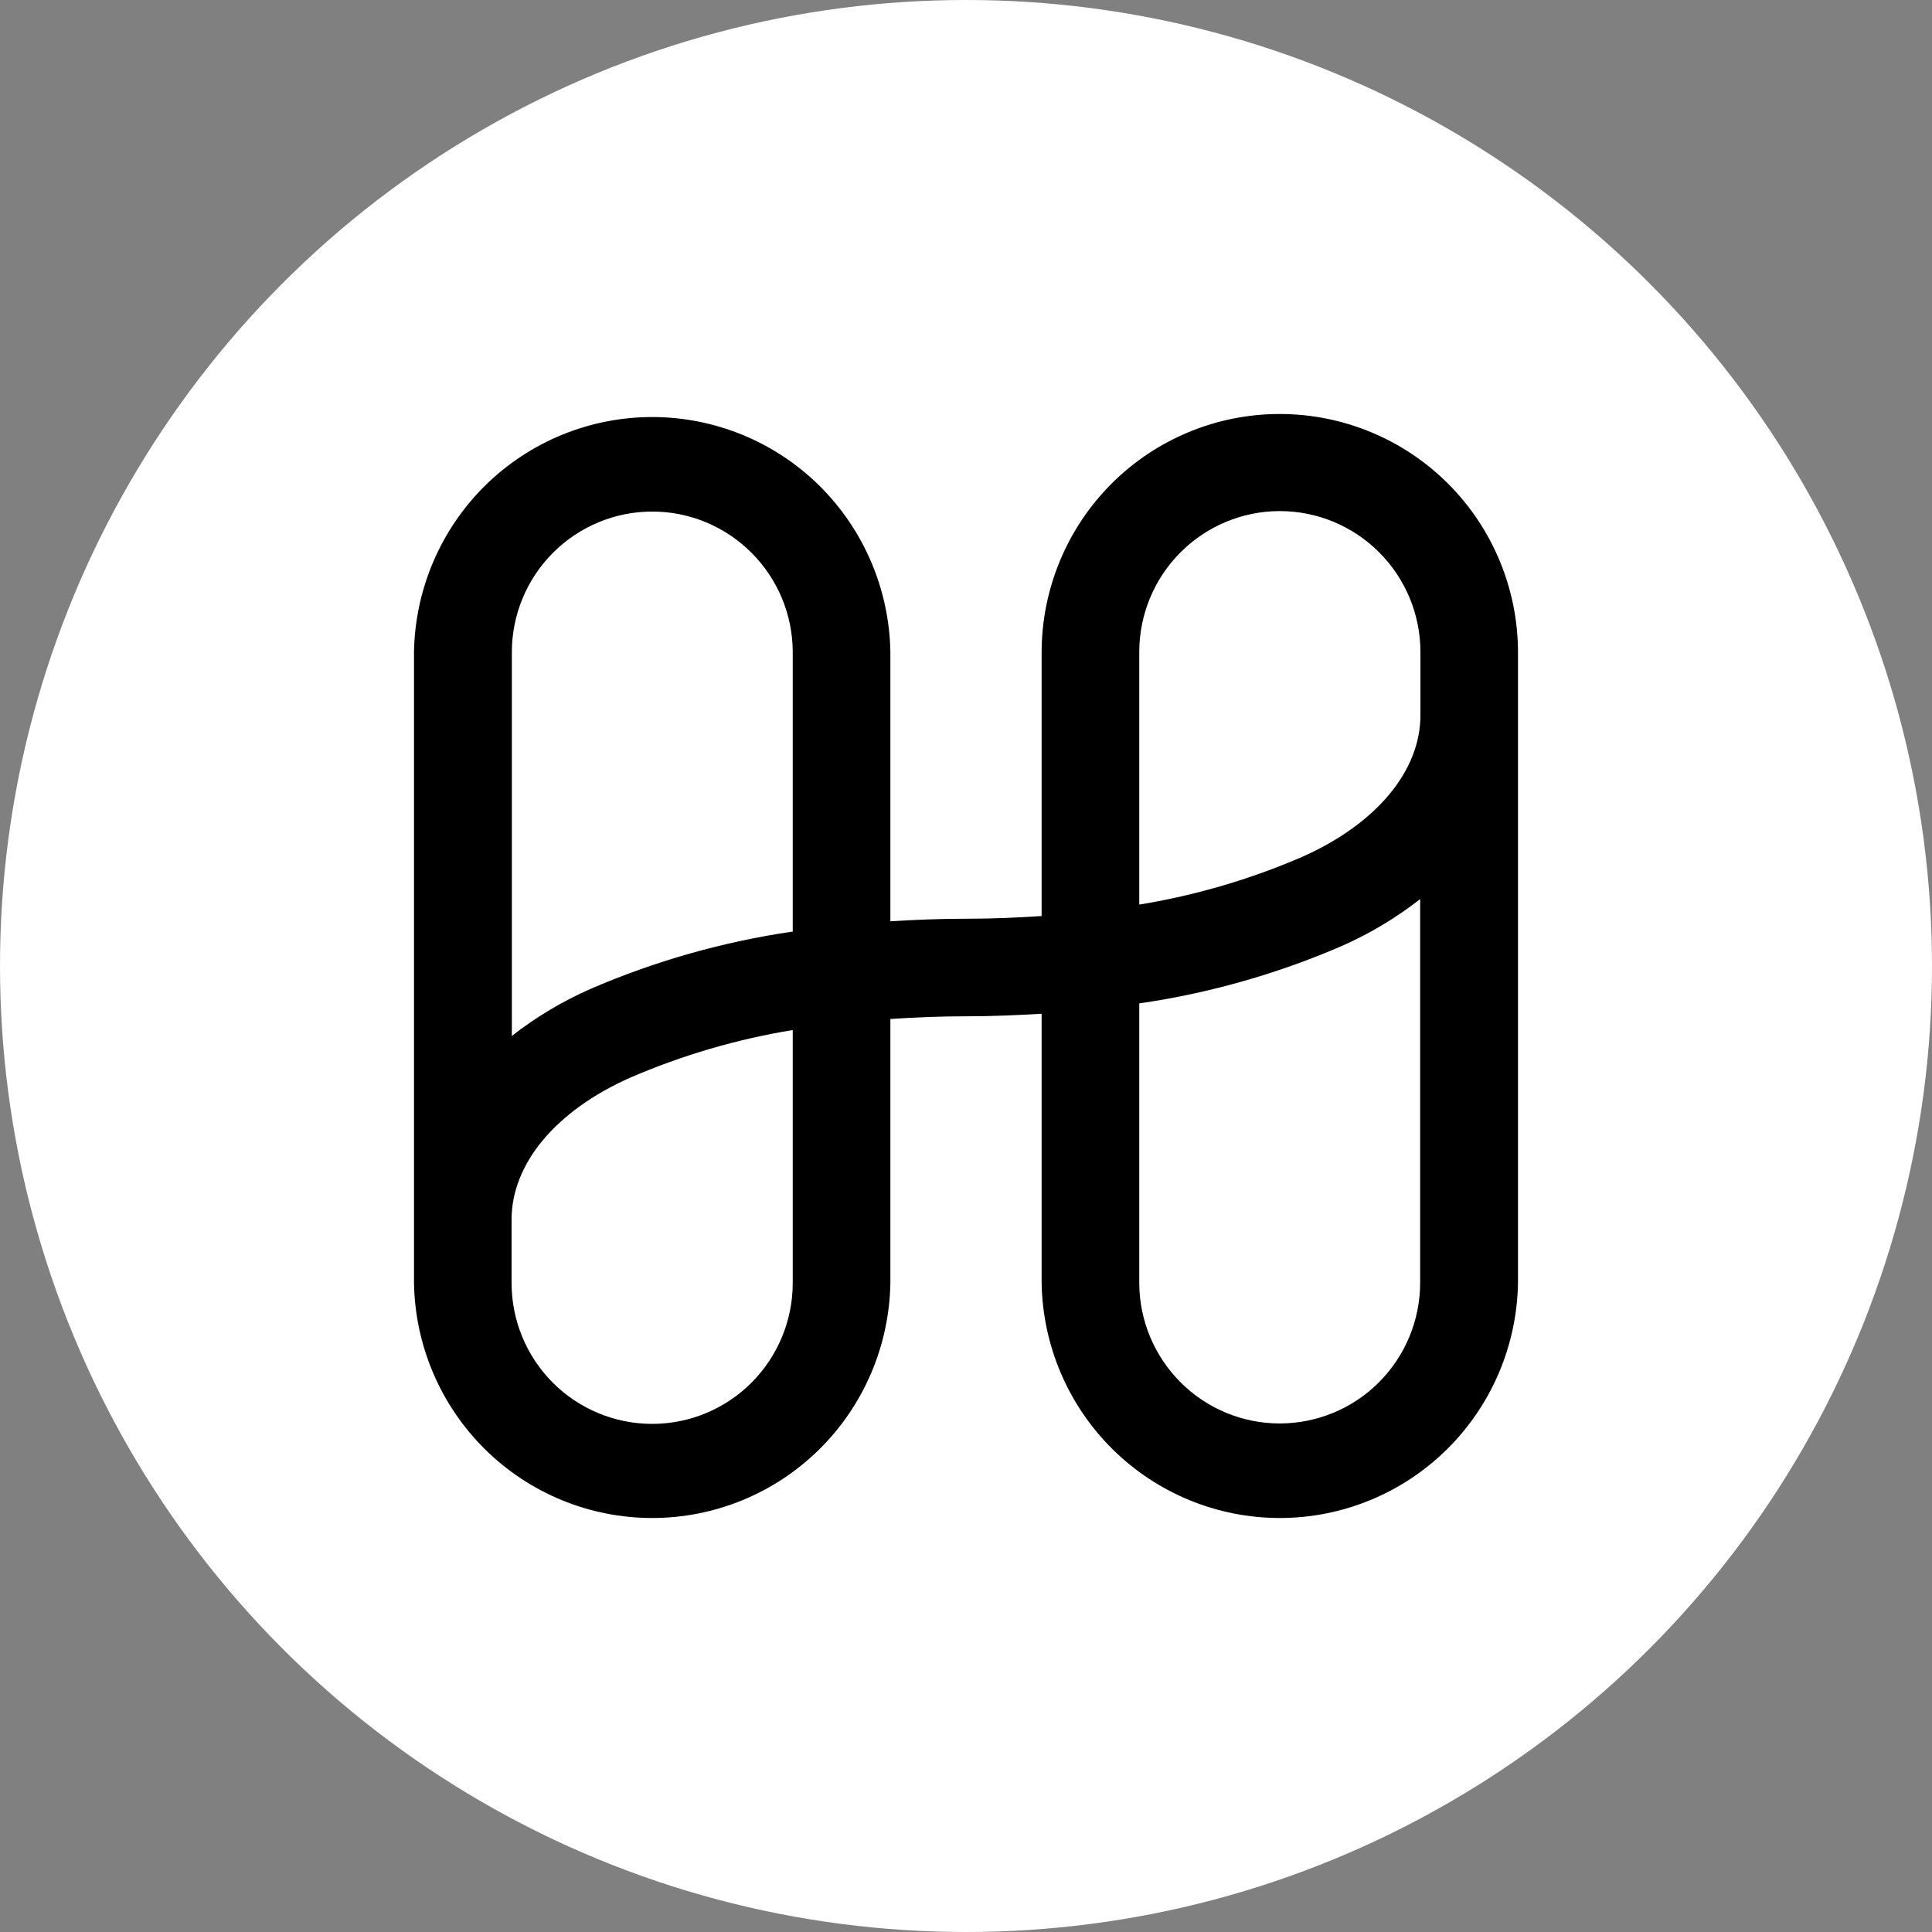 <svg width="28" height="28" viewBox="0 0 28 28" fill="none" xmlns="http://www.w3.org/2000/svg">
<rect x="0" y="0" width="28" height="28" fill="#808080" stroke="none"/>
<circle cx="14" cy="14" r="14" fill="white"/>
<path d="M18.548 6C17.635 5.999 16.758 6.362 16.11 7.009C15.463 7.656 15.098 8.534 15.096 9.45V13.276C14.74 13.3 14.377 13.315 14 13.315C13.623 13.315 13.261 13.33 12.904 13.352V9.45C12.889 8.542 12.519 7.676 11.874 7.038C11.228 6.401 10.358 6.044 9.452 6.044C8.546 6.044 7.676 6.401 7.03 7.038C6.385 7.676 6.015 8.542 6 9.45V18.593C6.015 19.502 6.385 20.368 7.03 21.005C7.676 21.643 8.546 22 9.452 22C10.358 22 11.228 21.643 11.874 21.005C12.519 20.368 12.889 19.502 12.904 18.593V14.768C13.26 14.744 13.623 14.729 14 14.729C14.377 14.729 14.739 14.713 15.096 14.692V18.593C15.111 19.502 15.481 20.368 16.126 21.005C16.772 21.643 17.642 22 18.548 22C19.454 22 20.324 21.643 20.97 21.005C21.615 20.368 21.985 19.502 22 18.593V9.45C21.998 8.534 21.633 7.656 20.986 7.009C20.339 6.363 19.462 6 18.548 6ZM9.452 7.414C9.991 7.413 10.508 7.628 10.89 8.01C11.272 8.391 11.488 8.909 11.489 9.45V13.501C10.479 13.648 9.493 13.928 8.556 14.333C8.15 14.512 7.767 14.74 7.418 15.014V9.45C7.419 8.91 7.634 8.392 8.015 8.011C8.396 7.629 8.913 7.414 9.452 7.414ZM11.489 18.593C11.489 19.135 11.274 19.655 10.892 20.038C10.51 20.421 9.992 20.636 9.452 20.636C8.911 20.636 8.393 20.421 8.011 20.038C7.629 19.655 7.414 19.135 7.414 18.593V17.676C7.414 16.866 8.054 16.099 9.127 15.621C9.883 15.294 10.676 15.061 11.489 14.928V18.593ZM18.548 20.63C18.009 20.63 17.492 20.416 17.11 20.034C16.728 19.652 16.512 19.134 16.511 18.593V14.542C17.521 14.396 18.507 14.116 19.444 13.711C19.851 13.532 20.233 13.303 20.582 13.03V18.593C20.581 19.134 20.366 19.651 19.985 20.033C19.604 20.415 19.087 20.629 18.548 20.63ZM18.873 12.418C18.117 12.745 17.324 12.977 16.511 13.11V9.45C16.511 8.908 16.726 8.389 17.108 8.006C17.49 7.623 18.008 7.407 18.548 7.407C19.089 7.407 19.607 7.623 19.989 8.006C20.371 8.389 20.586 8.908 20.586 9.45V10.367C20.586 11.174 19.946 11.941 18.873 12.418Z" fill="black"/>
</svg>
